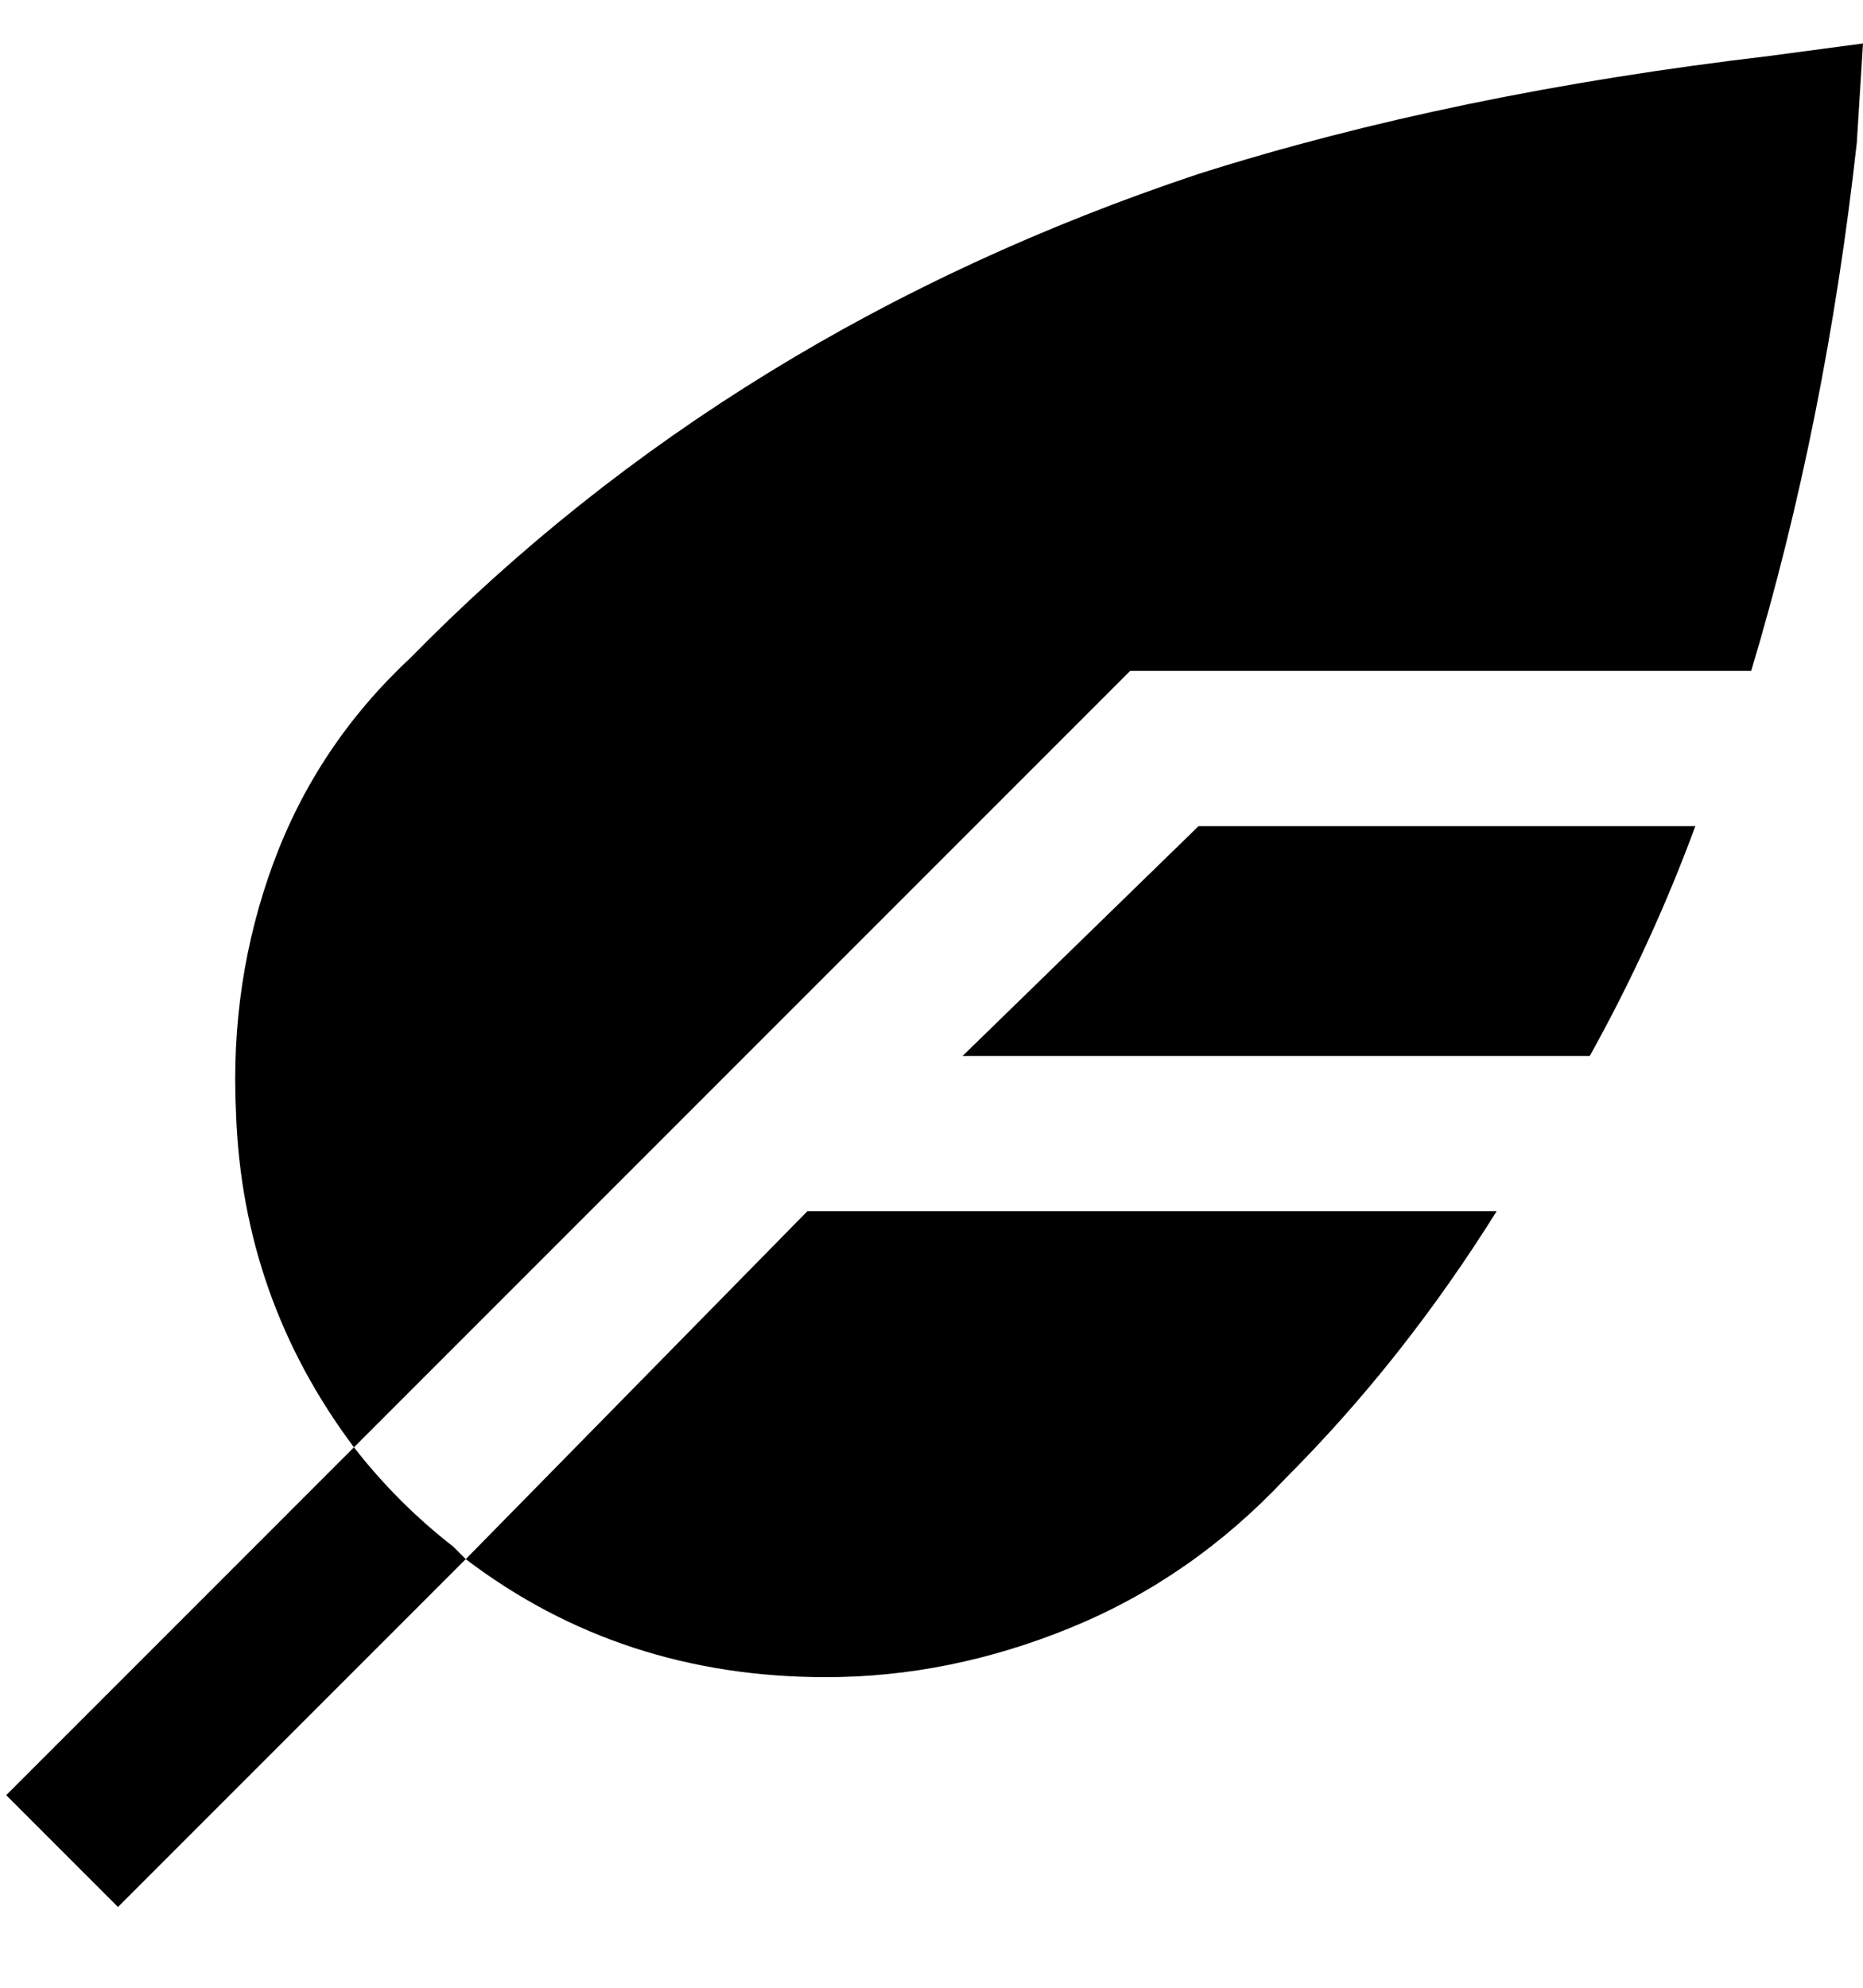 <svg viewBox="0 0 300 320" xmlns="http://www.w3.org/2000/svg"><path d="M133 270q-33 0-58-19l55-56h111q-15 24-34 43-15 16-34.5 24t-39.5 8zm22-100h101q10-18 17-37h-80l-38 37zM285 9q-51 6-92 19-75 25-127 78-15 14-22 33t-6 40q1 30 19 54l125-125h100q12-40 17-85l1-16-15 2zM19 307l56-56-2-2q-9-7-16-16L1 289l18 18z"/></svg>